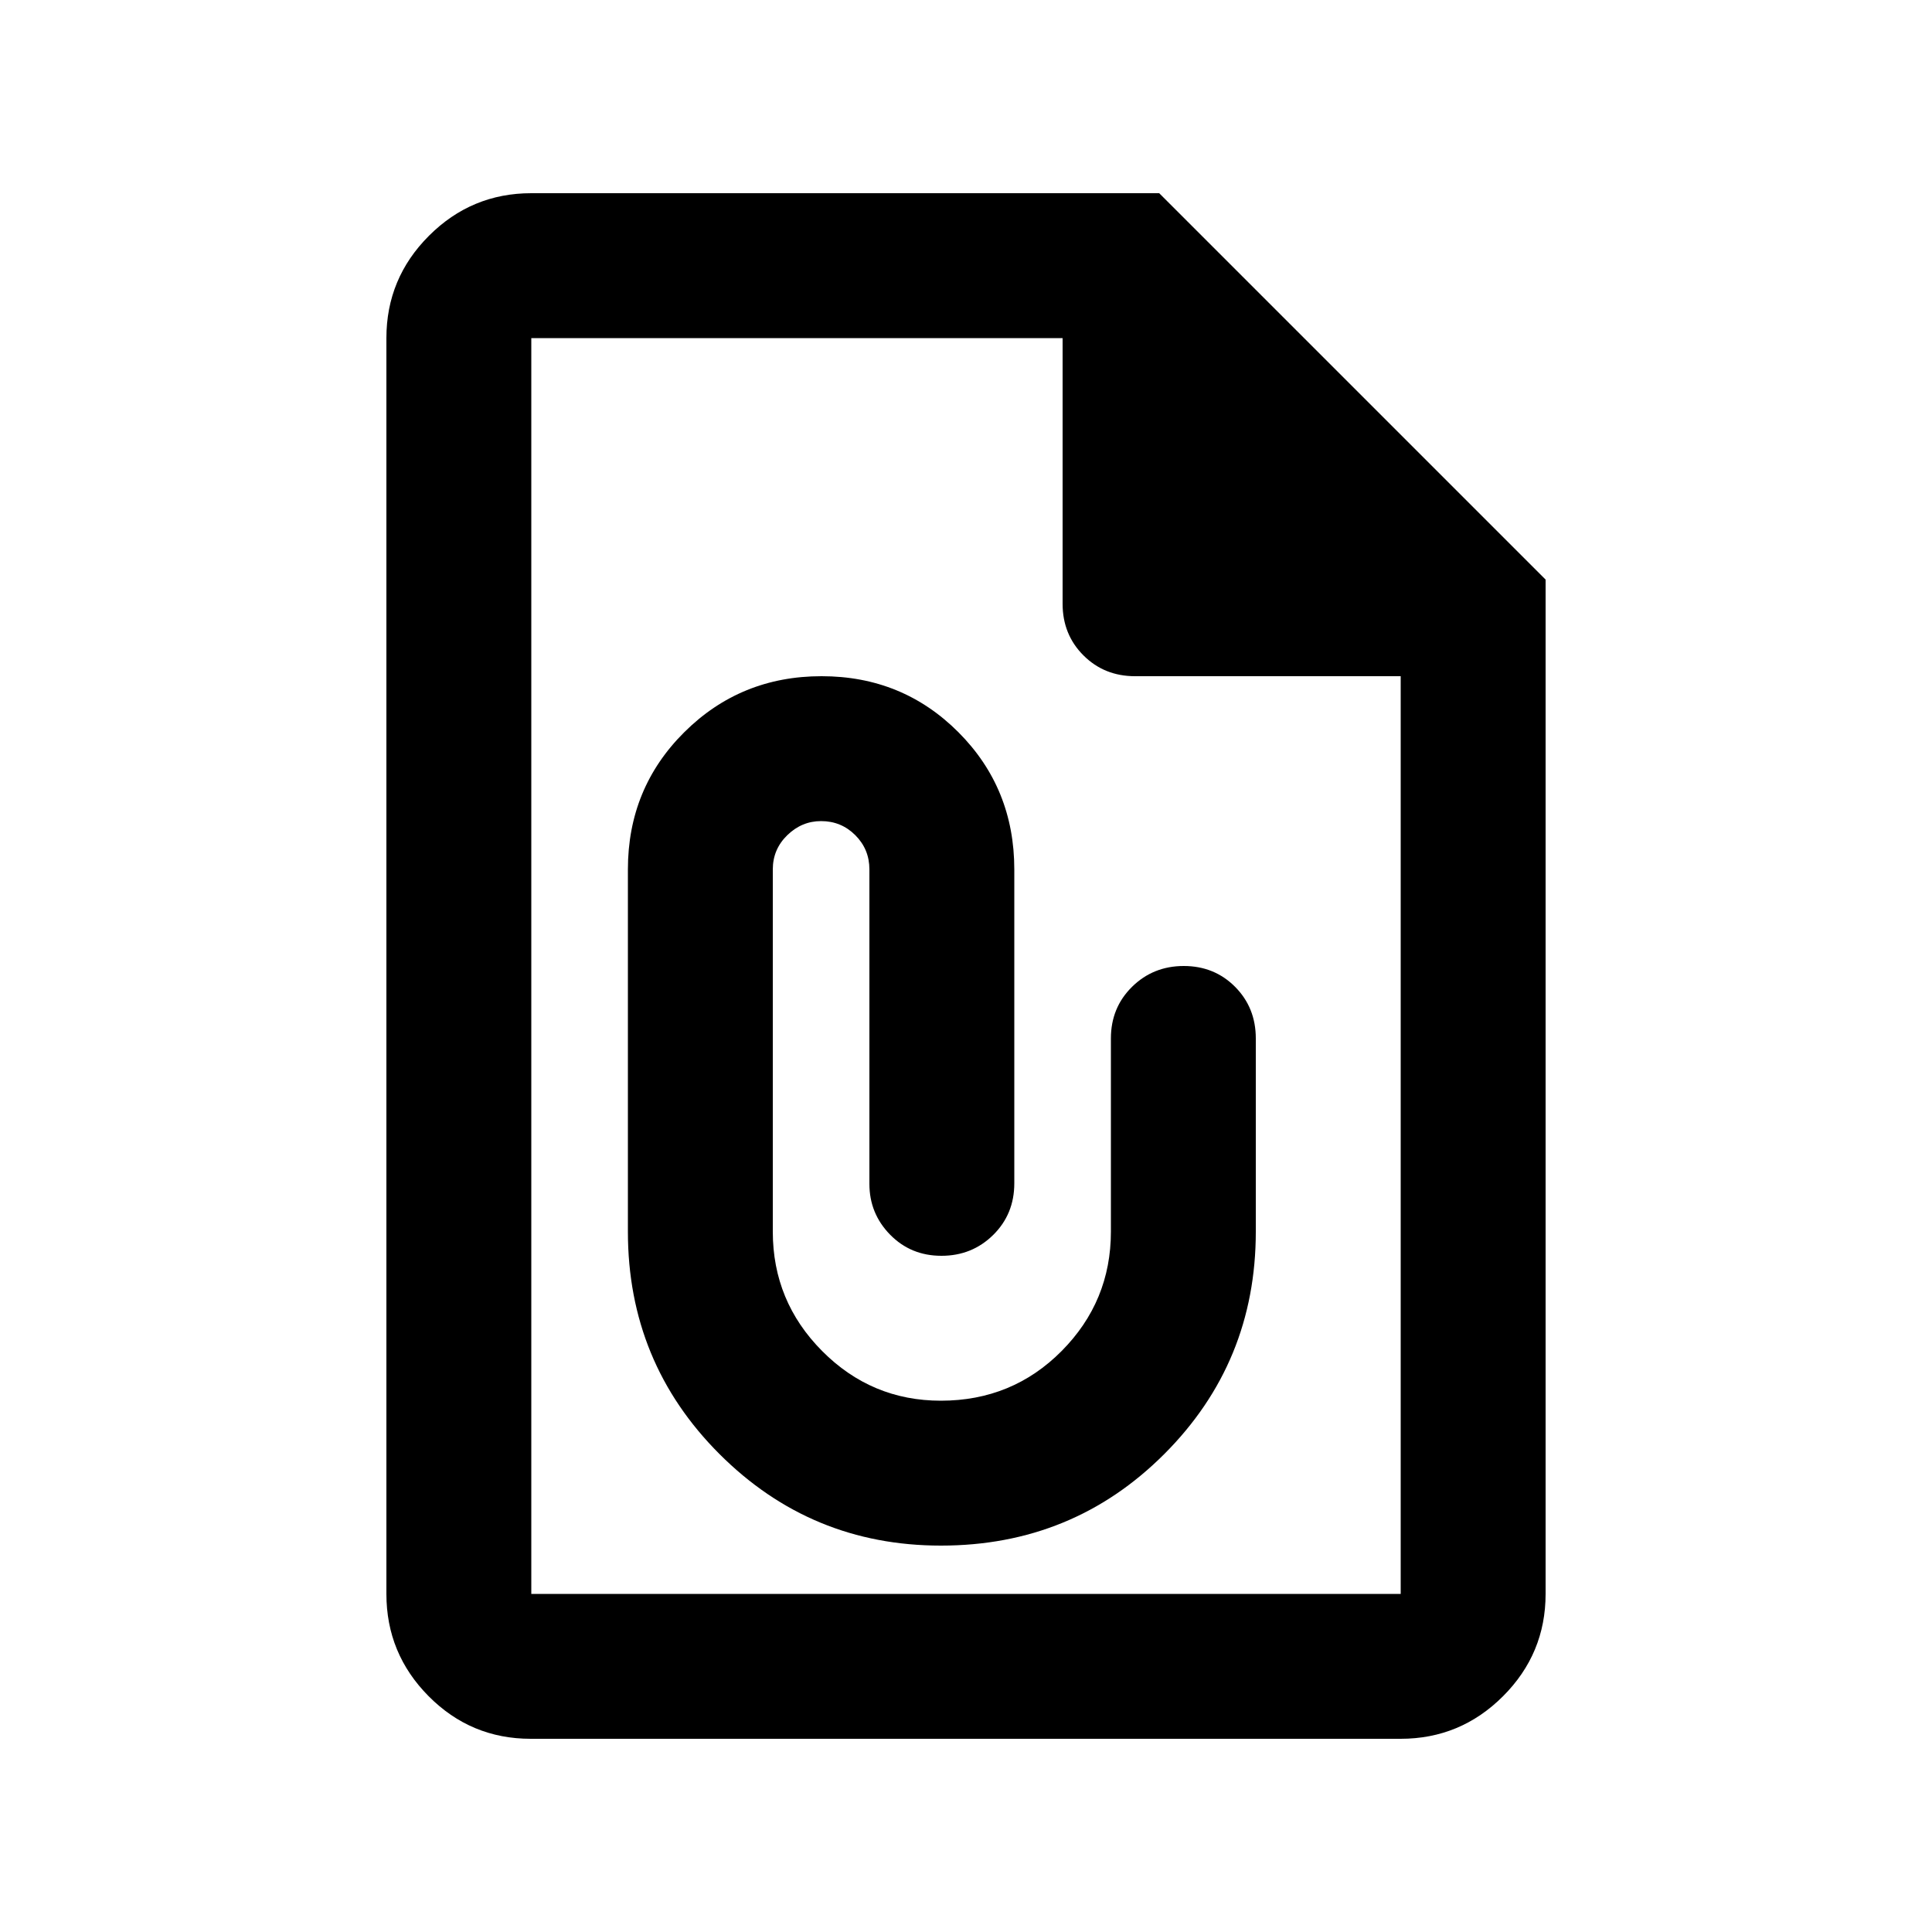 <svg xmlns="http://www.w3.org/2000/svg" height="20" viewBox="0 -960 960 960" width="20"><path d="M467.54-192q65.52 0 110.99-45.5T624-348v-96q0-15.3-10.29-25.65Q603.42-480 588.21-480t-25.71 10.35Q552-459.3 552-444v96q0 34.65-24.5 59.33Q503-264 467.51-264q-34.45 0-58.98-24.67Q384-313.35 384-348v-180q0-10 7.2-17t16.8-7q10 0 17 7t7 17v156.24q0 14.76 10.29 25.26 10.29 10.5 25.5 10.5t25.71-10.35Q504-356.7 504-372v-156q0-40.32-27.77-68.16-27.78-27.84-68-27.84Q368-624 340-596.16q-28 27.84-28 68.16v180q0 65 45.5 110.5T467.54-192ZM263.72-96Q234-96 213-117.15T192-168v-624q0-29.7 21.15-50.85Q234.3-864 264-864h312l192 192v504q0 29.7-21.16 50.85Q725.68-96 695.96-96H263.72Zm.28-72h432v-456H564q-15.3 0-25.65-10.35Q528-644.7 528-660v-132H264v624Zm0-624v189-189 624-624Z"/></svg>